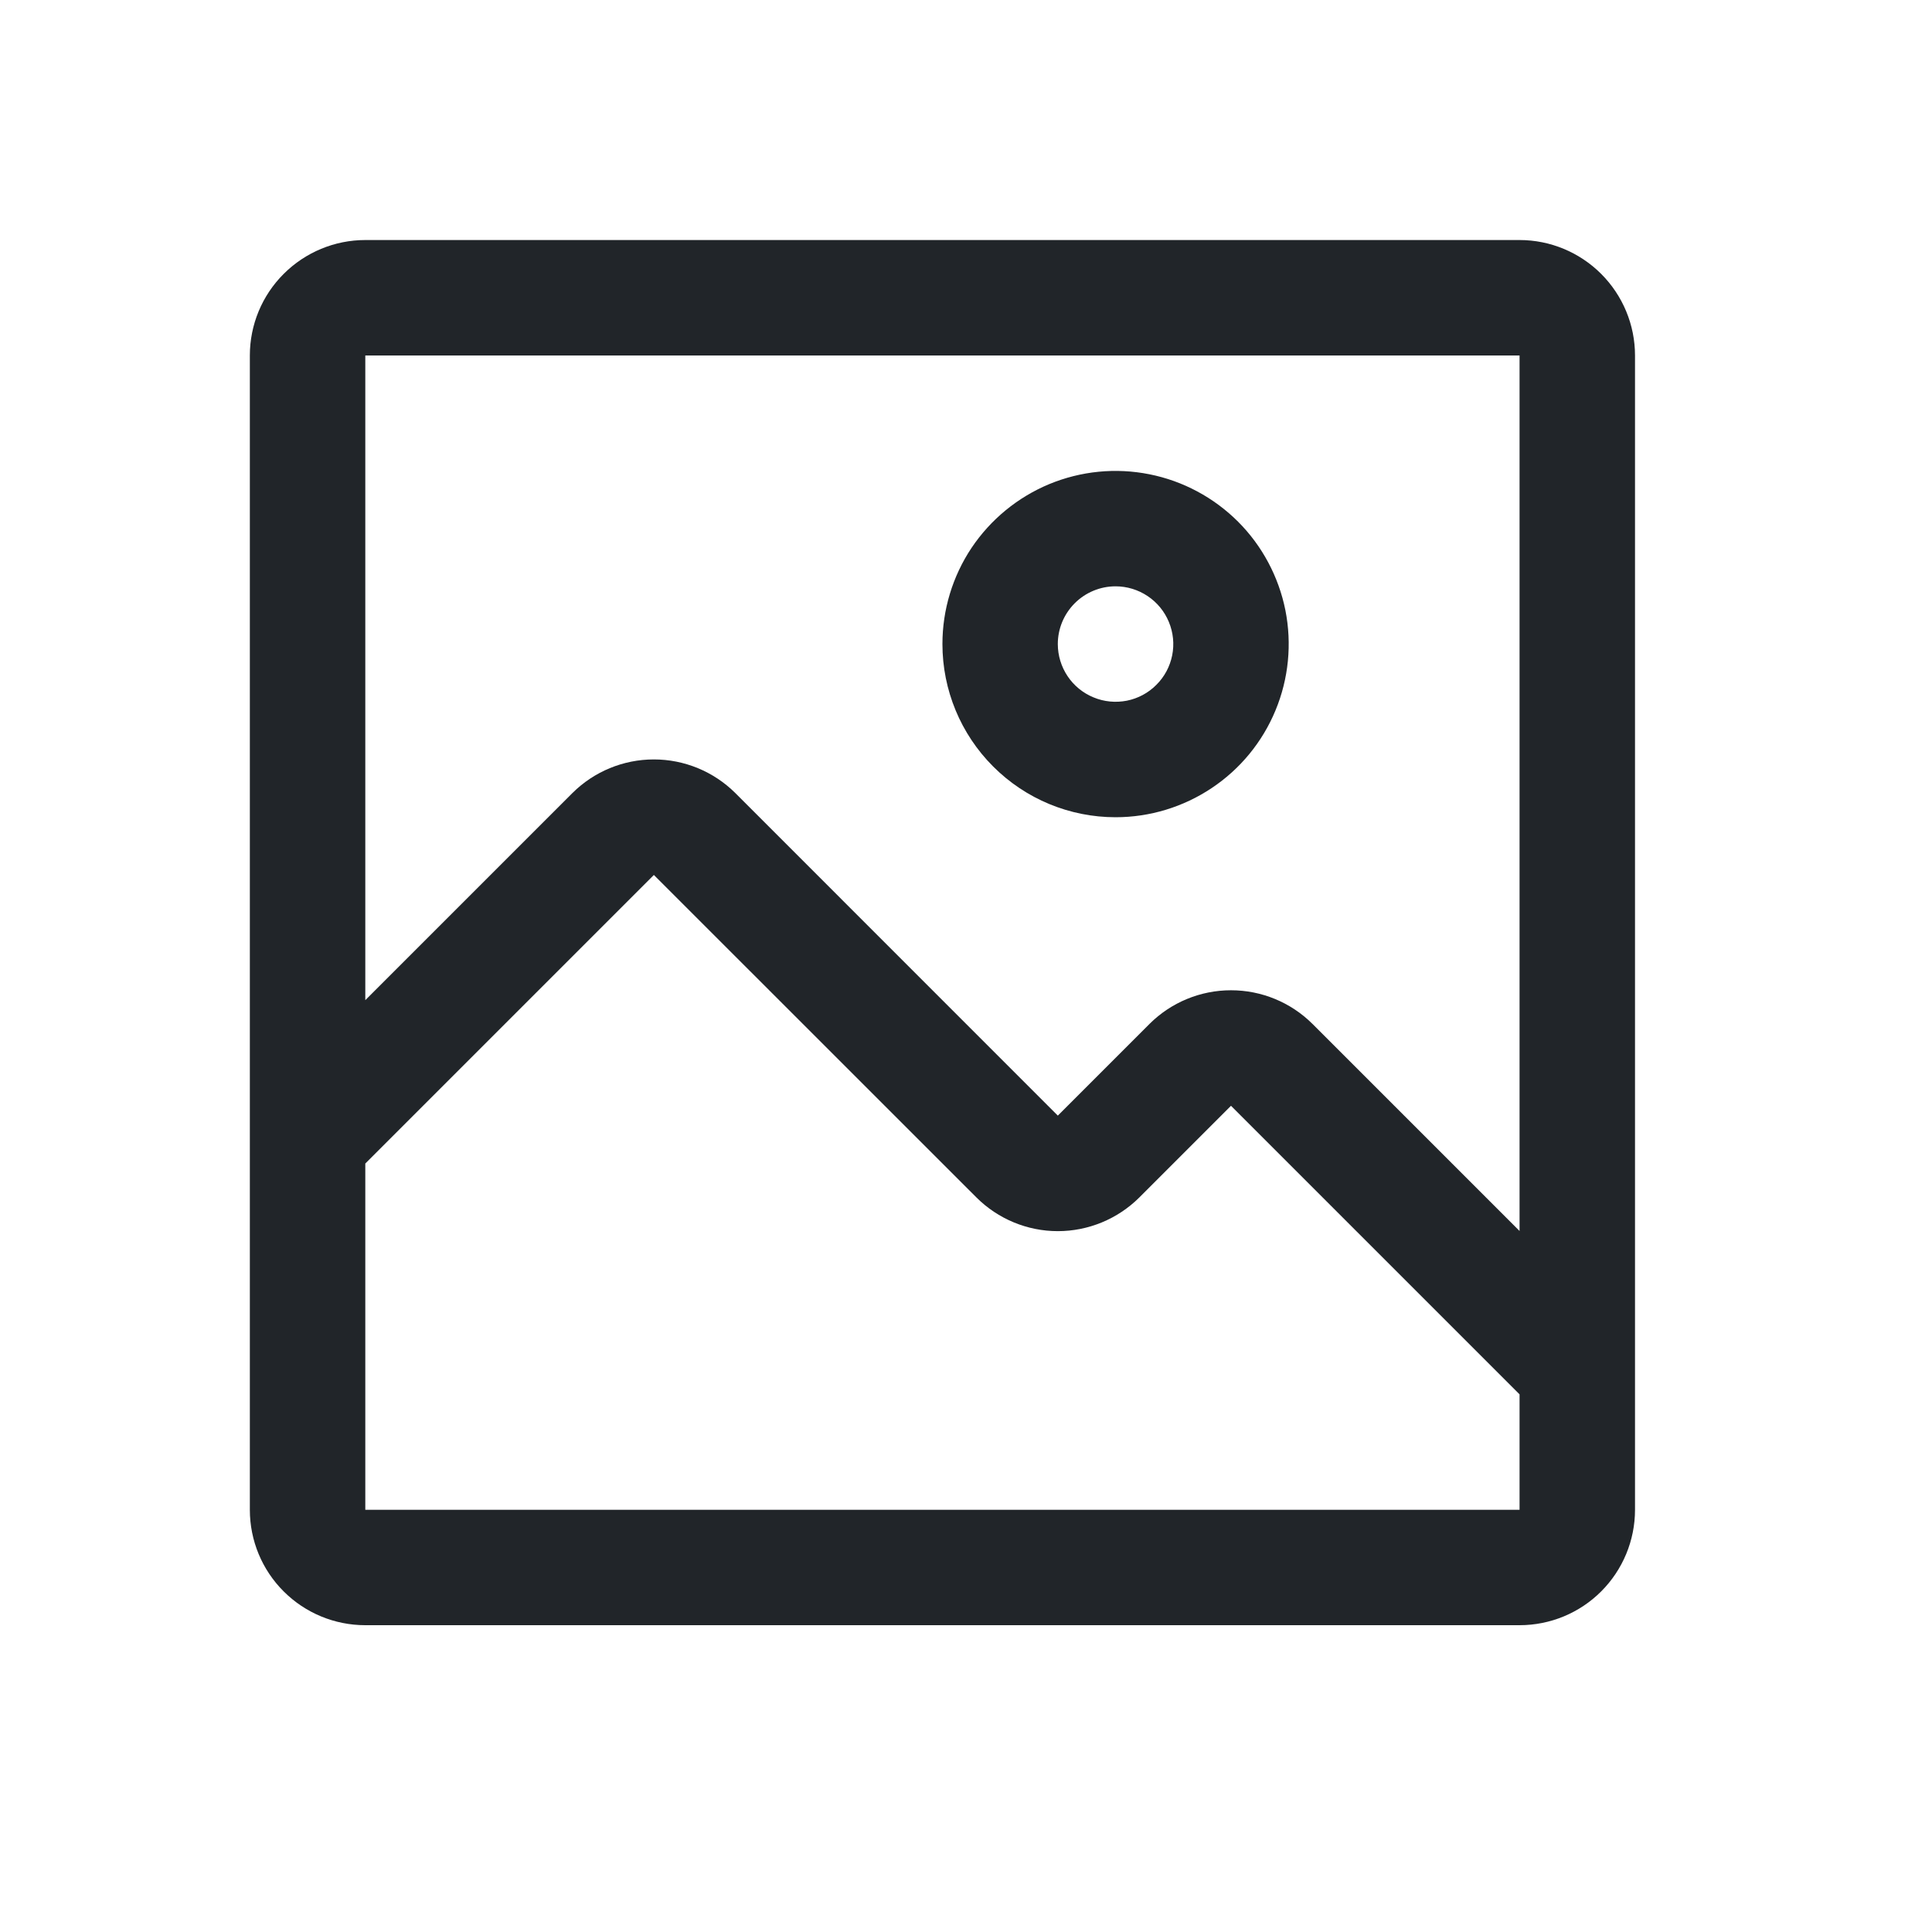 <?xml version="1.0" encoding="UTF-8" standalone="no"?><svg width='25' height='25' viewBox='0 0 25 25' fill='none' xmlns='http://www.w3.org/2000/svg'>
<path d='M14.435 10.575C14.879 10.575 15.312 10.443 15.68 10.197C16.049 9.951 16.336 9.601 16.505 9.192C16.675 8.782 16.719 8.332 16.633 7.897C16.546 7.463 16.333 7.063 16.02 6.75C15.706 6.437 15.307 6.223 14.873 6.137C14.438 6.05 13.987 6.095 13.578 6.264C13.169 6.434 12.819 6.721 12.572 7.089C12.326 7.458 12.195 7.891 12.195 8.334C12.195 8.928 12.431 9.498 12.851 9.918C13.271 10.339 13.841 10.575 14.435 10.575ZM14.435 7.587C14.583 7.587 14.727 7.631 14.85 7.713C14.973 7.795 15.069 7.912 15.125 8.048C15.182 8.185 15.197 8.335 15.168 8.48C15.139 8.625 15.068 8.758 14.963 8.862C14.859 8.967 14.726 9.038 14.581 9.067C14.436 9.095 14.286 9.081 14.15 9.024C14.013 8.968 13.896 8.872 13.814 8.749C13.732 8.626 13.688 8.482 13.688 8.334C13.688 8.136 13.767 7.946 13.907 7.806C14.047 7.666 14.237 7.587 14.435 7.587Z' fill='#212529'/>
<path d='M19.663 3.106H4.727C4.331 3.106 3.951 3.264 3.671 3.544C3.39 3.824 3.233 4.204 3.233 4.6V19.537C3.233 19.933 3.39 20.313 3.671 20.593C3.951 20.873 4.331 21.03 4.727 21.03H19.663C20.059 21.03 20.439 20.873 20.719 20.593C20.999 20.313 21.157 19.933 21.157 19.537V4.6C21.157 4.204 20.999 3.824 20.719 3.544C20.439 3.264 20.059 3.106 19.663 3.106ZM19.663 19.537H4.727V15.056L8.461 11.322L12.636 15.496C12.915 15.774 13.294 15.931 13.688 15.931C14.083 15.931 14.462 15.774 14.742 15.496L15.929 14.309L19.663 18.043V19.537ZM19.663 15.929L16.982 13.248C16.702 12.97 16.324 12.814 15.929 12.814C15.534 12.814 15.156 12.97 14.876 13.248L13.688 14.436L9.514 10.261C9.234 9.983 8.855 9.827 8.461 9.827C8.066 9.827 7.688 9.983 7.408 10.261L4.727 12.942V4.6H19.663V15.929Z' fill='#212529'/>
</svg>
